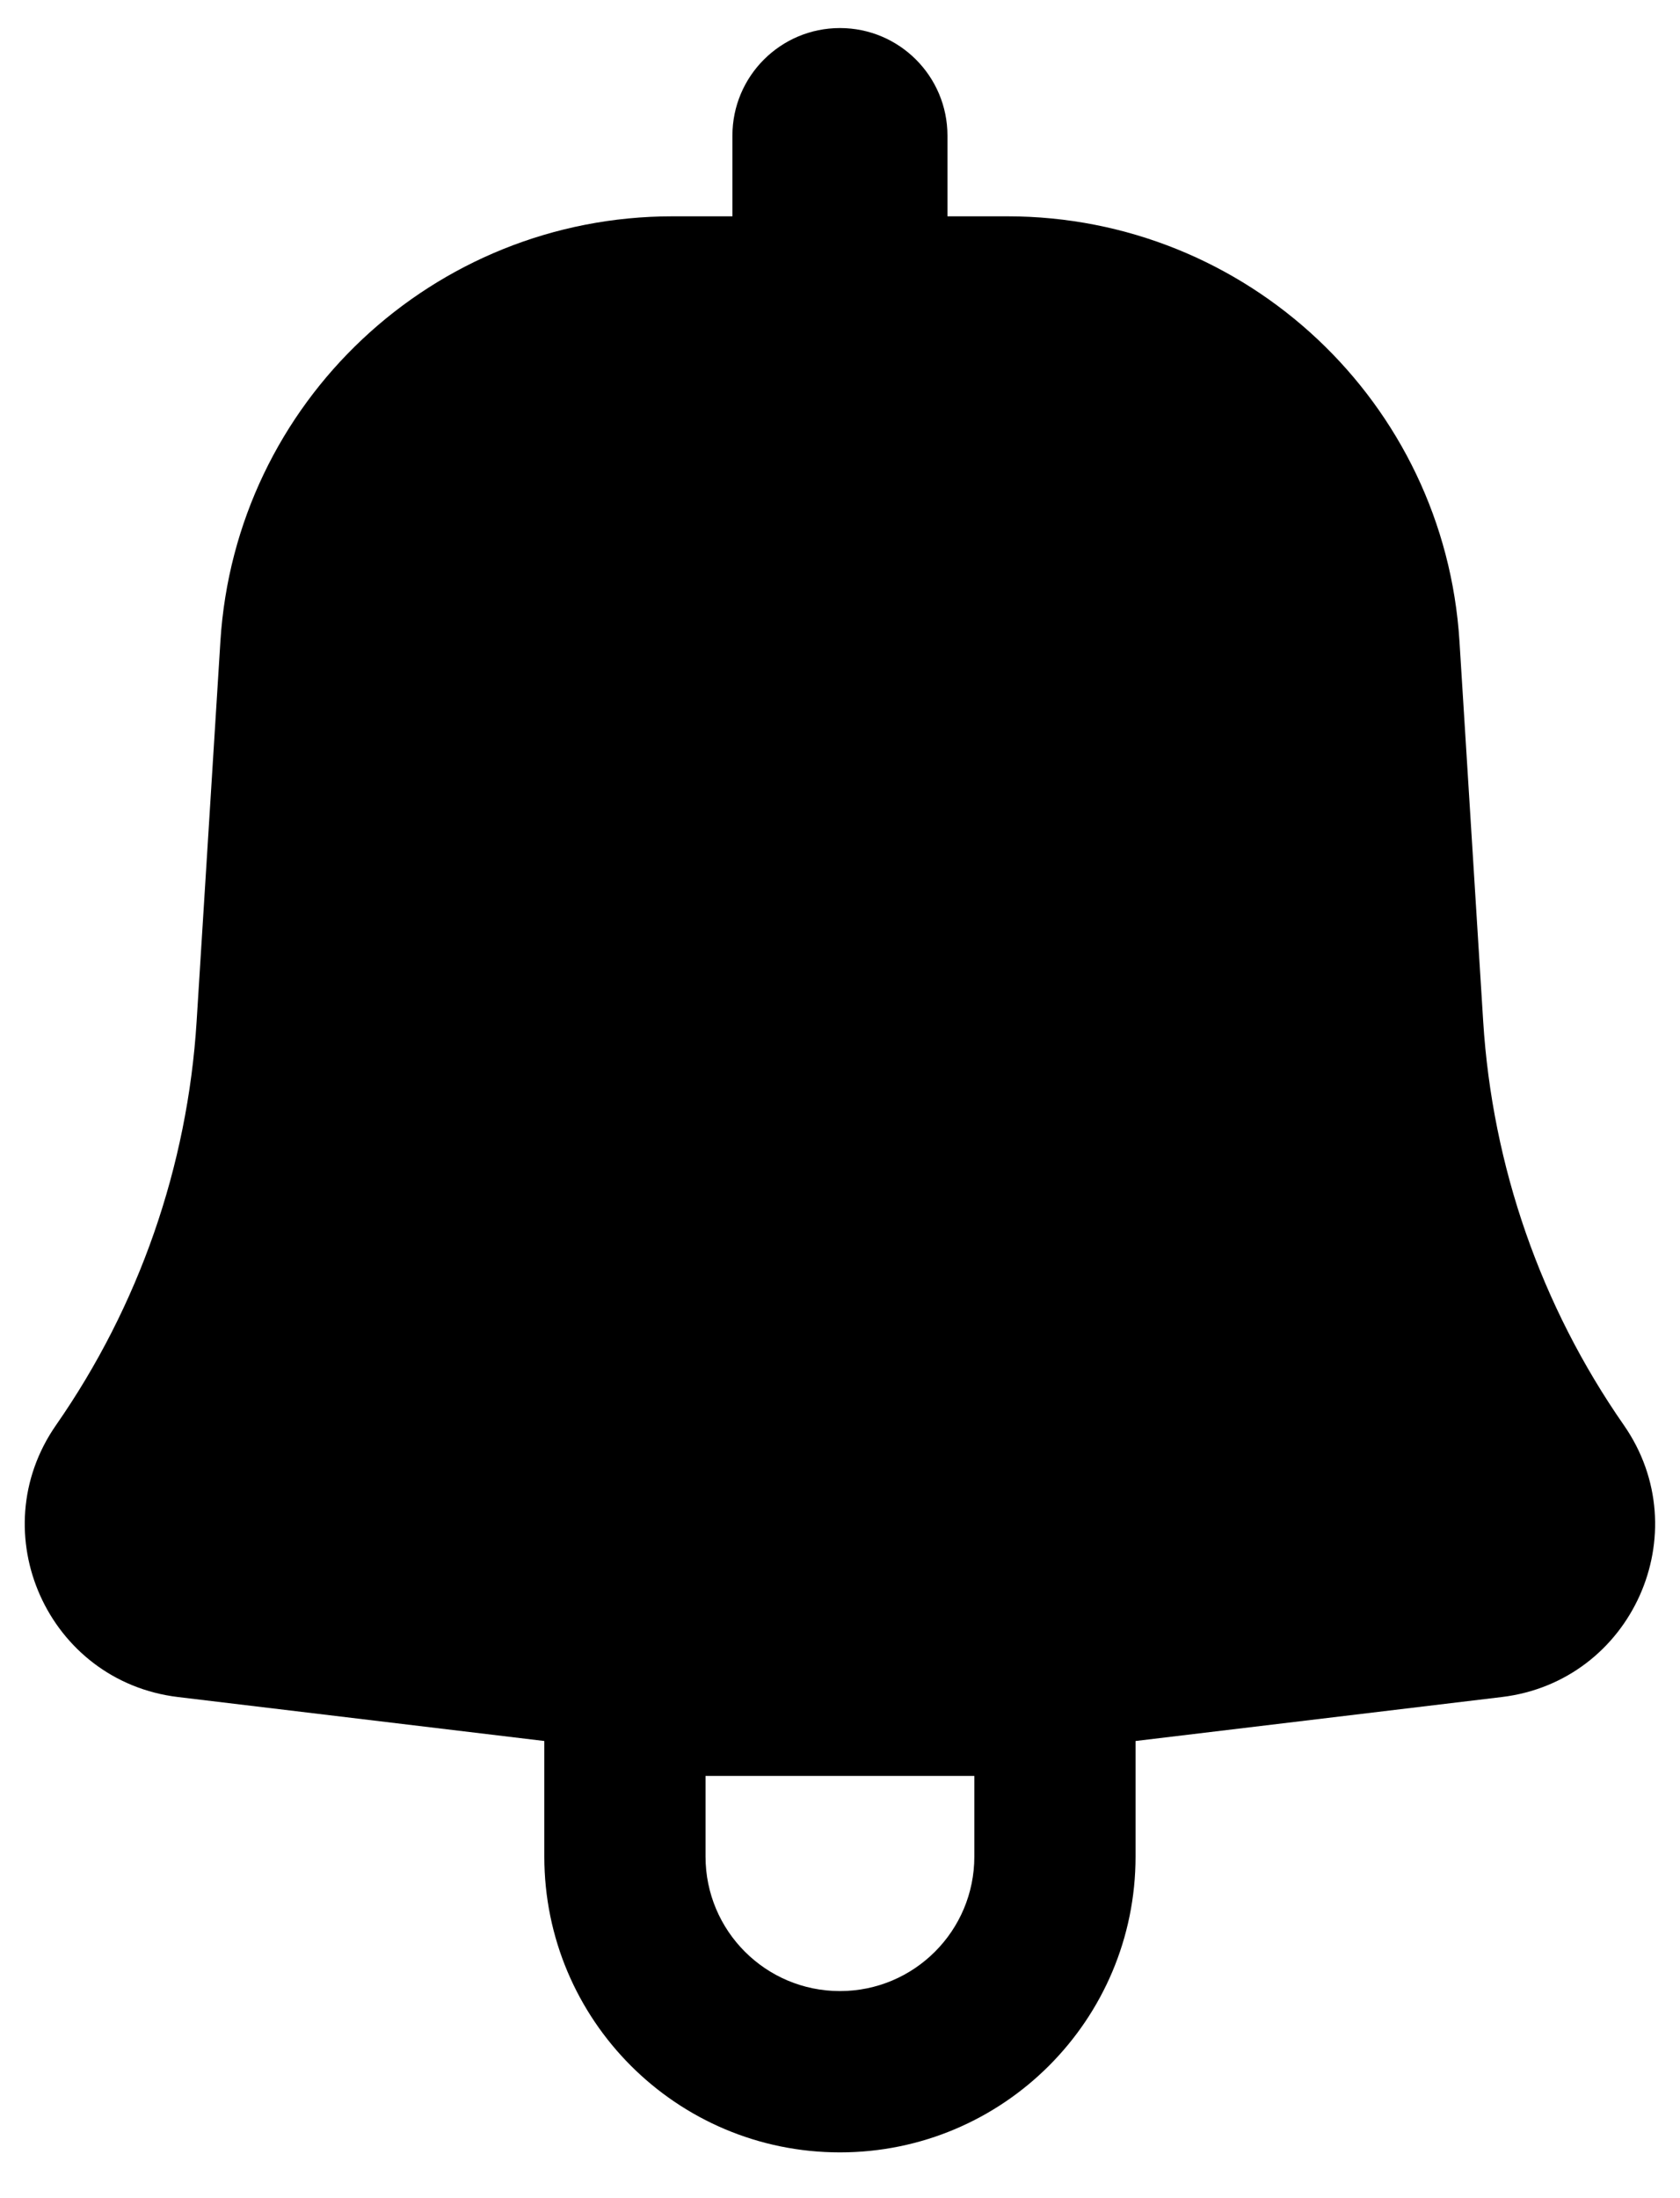 <svg viewBox="0 0 26 34"  xmlns="http://www.w3.org/2000/svg">
<path fill-rule="evenodd" clip-rule="evenodd" d="M14.663 2.098C14.663 1.179 13.918 0.434 12.999 0.434C12.08 0.434 11.335 1.179 11.335 2.098V3.346H10.408C6.706 3.346 3.642 6.224 3.411 9.919L3.043 15.797C2.903 18.039 2.151 20.199 0.868 22.042C-0.291 23.707 0.741 26.007 2.755 26.249L8.424 26.929V28.717C8.424 31.244 10.472 33.292 12.999 33.292C15.526 33.292 17.574 31.244 17.574 28.717V26.929L23.242 26.249C25.257 26.007 26.289 23.707 25.13 22.042C23.847 20.199 23.095 18.039 22.954 15.797L22.587 9.919C22.356 6.224 19.292 3.346 15.59 3.346H14.663V2.098ZM10.919 28.717C10.919 29.866 11.85 30.797 12.999 30.797C14.148 30.797 15.079 29.866 15.079 28.717V27.469H10.919V28.717Z" />
</svg>
